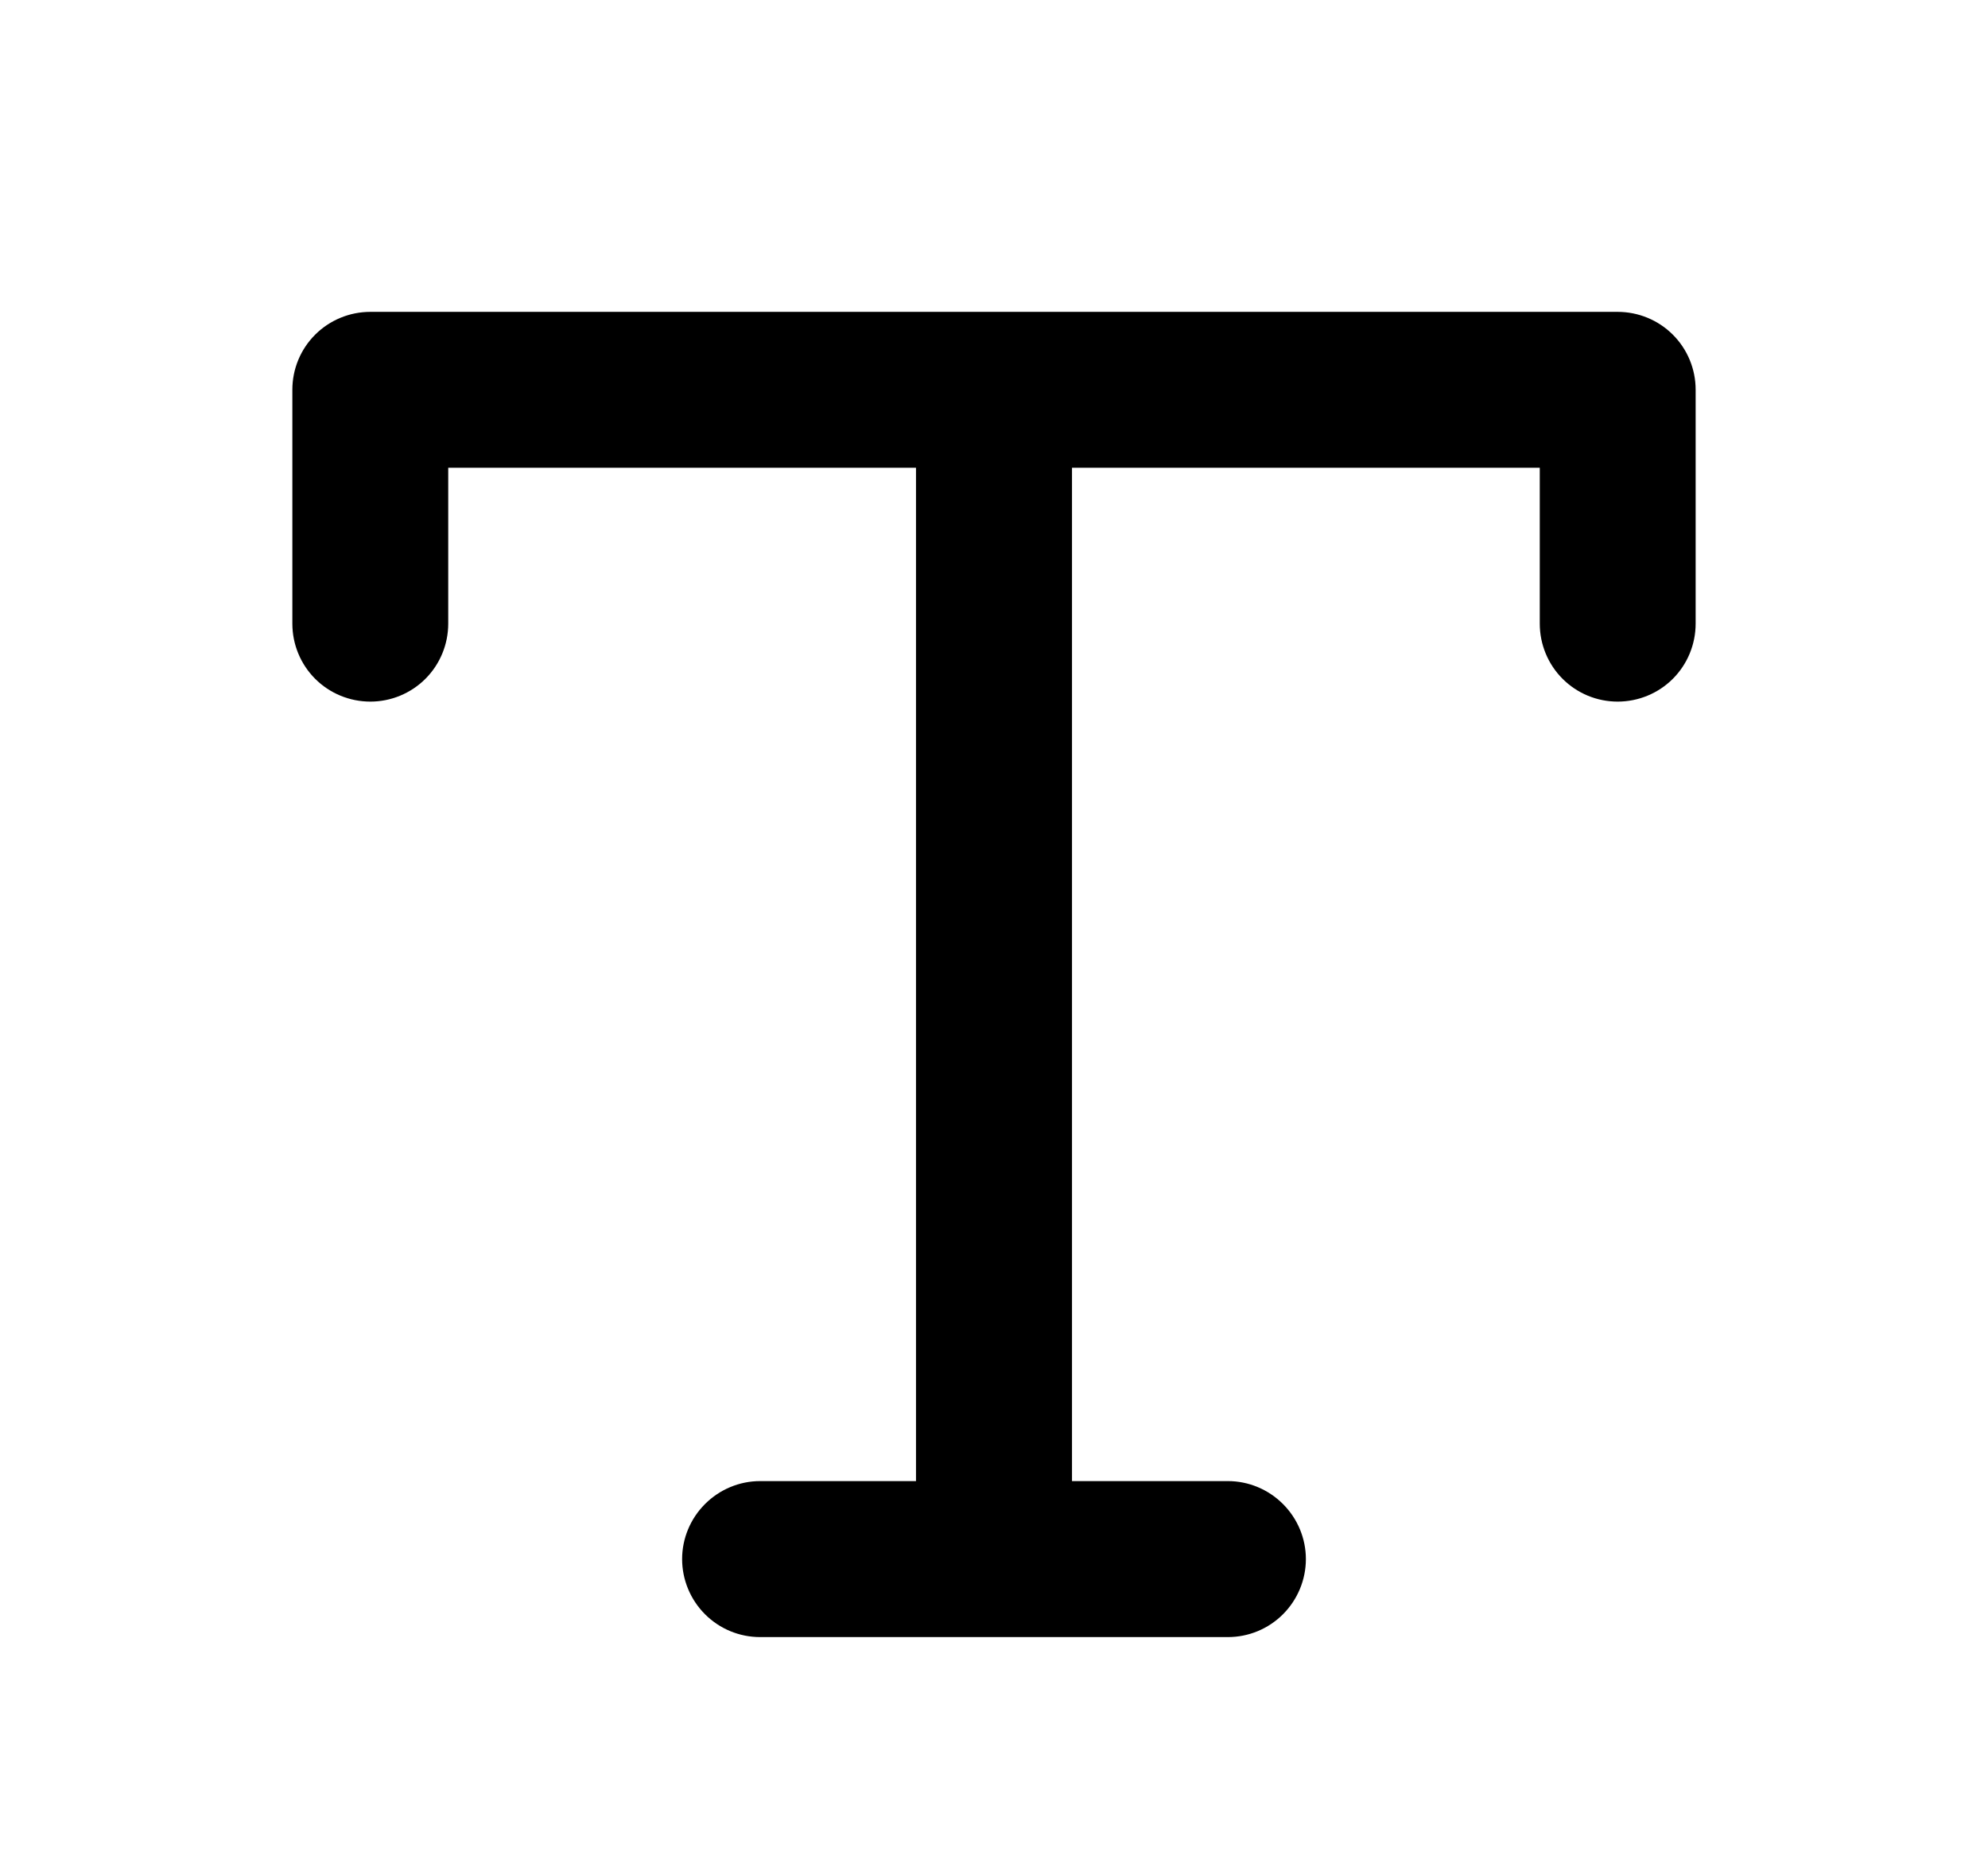 <svg width="17" height="16" viewBox="0 0 17 16" fill="none" xmlns="http://www.w3.org/2000/svg">
<g clip-path="url(#clip0_44_4269)">
<path d="M13.833 2.667H3.167C2.99 2.667 2.82 2.737 2.695 2.862C2.57 2.987 2.5 3.156 2.5 3.333V5.333C2.5 5.51 2.57 5.68 2.695 5.805C2.82 5.93 2.99 6 3.167 6C3.343 6 3.513 5.93 3.638 5.805C3.763 5.68 3.833 5.51 3.833 5.333V4H7.833V12.666H6.5C6.323 12.666 6.154 12.737 6.029 12.862C5.904 12.987 5.833 13.156 5.833 13.333C5.833 13.51 5.904 13.68 6.029 13.805C6.154 13.93 6.323 14 6.5 14H10.5C10.677 14 10.846 13.93 10.971 13.805C11.096 13.68 11.167 13.51 11.167 13.333C11.167 13.156 11.096 12.987 10.971 12.862C10.846 12.737 10.677 12.666 10.5 12.666H9.167V4H13.167V5.333C13.167 5.51 13.237 5.68 13.362 5.805C13.487 5.93 13.656 6 13.833 6C14.01 6 14.18 5.93 14.305 5.805C14.43 5.68 14.5 5.51 14.5 5.333V3.333C14.5 3.156 14.43 2.987 14.305 2.862C14.18 2.737 14.01 2.667 13.833 2.667Z" fill="black"/>
</g>
<defs>
<clipPath id="clip0_44_4269">
<rect width="16" height="16" fill="white" transform="translate(0.5)"/>
</clipPath>
</defs>
</svg>
